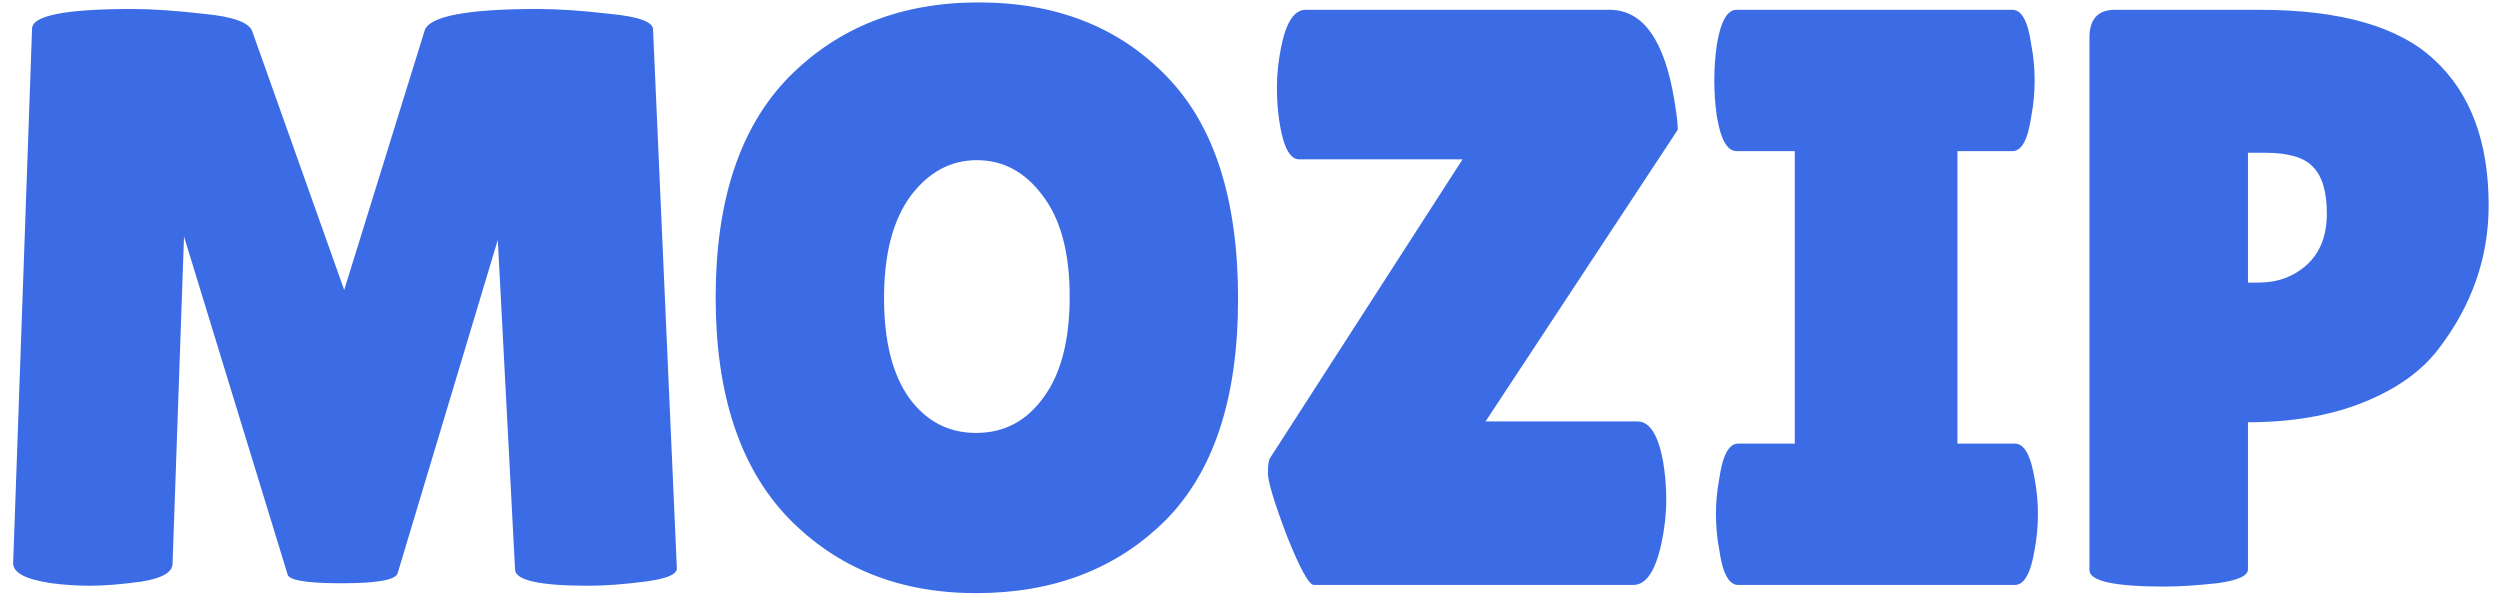 <svg width="231" height="55" viewBox="0 0 231 55" fill="none" xmlns="http://www.w3.org/2000/svg">
<path d="M54.345 54.123C49.842 54.123 47.59 53.617 47.59 52.605L45.997 22.162L36.737 52.984C36.535 53.591 34.814 53.895 31.576 53.895C28.338 53.895 26.668 53.617 26.567 53.06L17.003 21.859L15.941 52.149C15.89 52.908 14.929 53.44 13.057 53.743C11.185 53.996 9.616 54.123 8.351 54.123C7.137 54.123 5.948 54.047 4.784 53.895C2.355 53.541 1.166 52.908 1.217 51.997L2.962 2.652C2.962 1.437 6.049 0.83 12.222 0.83C14.043 0.83 16.27 0.982 18.901 1.285C21.532 1.539 22.999 2.07 23.303 2.88L31.804 26.793L39.242 2.804C39.697 1.488 43.188 0.83 49.715 0.83C51.588 0.83 53.814 0.982 56.395 1.285C59.026 1.539 60.341 2.019 60.341 2.728L62.542 52.529C62.542 53.085 61.556 53.49 59.582 53.743C57.609 53.996 55.863 54.123 54.345 54.123ZM90.186 54.806C83.103 54.806 77.309 52.478 72.806 47.822C68.353 43.166 66.127 36.384 66.127 27.477C66.127 18.518 68.379 11.737 72.882 7.131C77.436 2.525 83.28 0.223 90.414 0.223C97.599 0.223 103.393 2.5 107.795 7.055C112.197 11.559 114.398 18.417 114.398 27.628C114.398 36.789 112.146 43.621 107.643 48.125C103.14 52.579 97.321 54.806 90.186 54.806ZM90.262 14.799C87.834 14.799 85.784 15.912 84.115 18.139C82.496 20.366 81.686 23.503 81.686 27.552C81.686 31.551 82.47 34.638 84.039 36.814C85.607 38.94 87.657 40.003 90.186 40.003C92.767 40.003 94.842 38.914 96.41 36.738C98.029 34.562 98.839 31.449 98.839 27.401C98.839 23.352 98.004 20.239 96.334 18.063C94.715 15.887 92.691 14.799 90.262 14.799ZM120.037 14.723C119.176 14.723 118.569 13.559 118.215 11.23C118.063 10.269 117.987 9.206 117.987 8.042C117.987 6.878 118.114 5.663 118.367 4.398C118.822 2.07 119.581 0.906 120.644 0.906H148.726C151.813 0.906 153.811 3.715 154.722 9.333C154.924 10.547 155.026 11.433 155.026 11.99L137.265 38.94H151.155C151.206 38.94 151.256 38.94 151.307 38.94C152.42 38.94 153.204 40.154 153.66 42.584C153.862 43.748 153.963 44.962 153.963 46.228C153.963 47.493 153.811 48.834 153.508 50.251C152.951 52.782 152.091 54.047 150.927 54.047H121.403C120.947 54.047 120.113 52.529 118.898 49.492C117.734 46.405 117.153 44.481 117.153 43.723C117.153 42.963 117.228 42.482 117.38 42.28L135.14 14.723H120.037ZM165.839 40.989V13.963H160.451C159.59 13.963 158.983 12.875 158.629 10.699C158.477 9.636 158.401 8.548 158.401 7.435C158.401 6.321 158.477 5.233 158.629 4.17C158.983 1.994 159.59 0.906 160.451 0.906H185.952C186.812 0.906 187.394 1.994 187.698 4.17C187.9 5.233 188.002 6.321 188.002 7.435C188.002 8.548 187.9 9.636 187.698 10.699C187.394 12.875 186.812 13.963 185.952 13.963H180.867V40.989H186.18C187.04 40.989 187.647 42.078 188.002 44.254C188.204 45.317 188.305 46.405 188.305 47.518C188.305 48.632 188.204 49.72 188.002 50.783C187.647 52.959 187.04 54.047 186.18 54.047H160.602C159.742 54.047 159.16 52.959 158.857 50.783C158.654 49.72 158.553 48.632 158.553 47.518C158.553 46.405 158.654 45.317 158.857 44.254C159.16 42.078 159.742 40.989 160.602 40.989H165.839ZM199.972 54.199C195.367 54.199 193.065 53.693 193.065 52.681V3.487C193.065 1.766 193.849 0.906 195.418 0.906H208.776C216.264 0.906 221.653 2.45 224.942 5.537C228.282 8.624 229.951 13.103 229.951 18.974C229.951 23.832 228.383 28.286 225.246 32.335C223.677 34.359 221.375 35.979 218.339 37.194C215.303 38.408 211.761 39.016 207.713 39.016V52.605C207.713 53.212 206.752 53.642 204.829 53.895C202.957 54.097 201.338 54.199 199.972 54.199ZM207.713 14.115V26.11H208.7C210.471 26.11 211.964 25.553 213.178 24.44C214.392 23.326 215 21.757 215 19.733C215 17.709 214.569 16.266 213.709 15.406C212.9 14.546 211.432 14.115 209.307 14.115H207.713Z" fill="#3C6CE5"/>
</svg>
